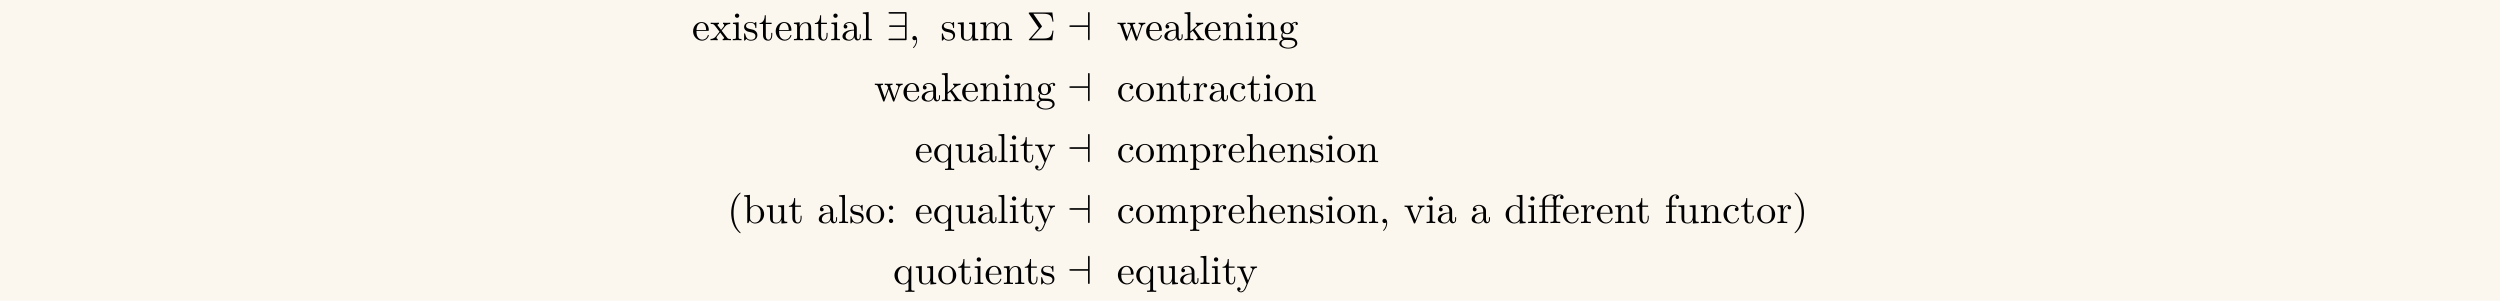 <?xml version='1.0' encoding='UTF-8'?>
<!-- This file was generated by dvisvgm 3.2.2 -->
<svg version='1.1' xmlns='http://www.w3.org/2000/svg' xmlns:xlink='http://www.w3.org/1999/xlink' width='613pt' height='73.727pt' viewBox='-.5 -73.227 613 73.727'>
<defs>
<path id='g16-6' d='m3.706-3.248c.09-.1 .09-.139 .09-.159c0-.05-.04-.1-.07-.139l-2.042-2.949h2.301c1.684 0 2.182 .359 2.391 1.933h.249l-.279-2.242h-5.529c-.239 0-.259 0-.259 .229l2.481 3.606l-2.371 2.7c-.1 .11-.1 .13-.1 .159c0 .11 .1 .11 .249 .11h5.529l.279-2.351h-.249c-.179 1.664-.857 1.933-2.421 1.933h-2.75l2.501-2.829z'/>
<path id='g13-59' d='m2.022-.01c0-.658-.249-1.046-.638-1.046c-.329 0-.528 .249-.528 .528c0 .269 .199 .528 .528 .528c.12 0 .249-.04 .349-.13c.03-.02 .04-.03 .05-.03s.02 .01 .02 .149c0 .737-.349 1.335-.677 1.664c-.11 .11-.11 .13-.11 .159c0 .07 .05 .11 .1 .11c.11 0 .907-.767 .907-1.933z'/>
<path id='g11-57' d='m4.981-6.555c0-.329-.03-.359-.349-.359h-3.736c-.169 0-.349 0-.349 .199s.179 .199 .349 .199h3.686v2.859h-3.547c-.169 0-.349 0-.349 .199s.179 .199 .349 .199h3.547v2.859h-3.686c-.169 0-.349 0-.349 .199s.179 .199 .349 .199h3.736c.319 0 .349-.03 .349-.359v-6.197z'/>
<path id='g11-97' d='m5.529-6.555c0-.179 0-.359-.199-.359s-.199 .209-.199 .359v2.899h-4.224c-.149 0-.359 0-.359 .199s.209 .199 .359 .199h4.224v2.899c0 .149 0 .359 .199 .359s.199-.179 .199-.359v-6.197z'/>
<path id='g10-27' d='m6.257-6.326c0-.359-.349-.697-.907-.697c-.588 0-1.026 .379-1.076 .418c-.289-.369-.847-.418-1.116-.418c-.946 0-2.102 .518-2.102 1.594v1.136h-.787v.309h.787v3.228c0 .448-.11 .448-.777 .448v.309l1.106-.03l1.106 .03v-.309c-.667 0-.777 0-.777-.448v-3.228h2.092v3.228c0 .448-.11 .448-.777 .448v.309l1.136-.03c.399 0 .867 0 1.265 .03v-.309h-.209c-.737 0-.757-.11-.757-.468v-3.208h1.146v-.309h-1.176v-1.156c0-.887 .478-1.355 .927-1.355c.03 0 .179 0 .329 .07c-.12 .04-.299 .169-.299 .418c0 .229 .159 .428 .428 .428c.289 0 .438-.199 .438-.438zm-2.341-.289c-.159 .03-.359 .159-.359 .438c0 .06 .01 .309 .279 .399c-.03 .13-.03 .219-.03 .339v1.146h-2.122v-1.126c0-.966 .817-1.385 1.465-1.385c.488 0 .767 .189 .767 .189z'/>
<path id='g10-40' d='m3.298 2.391c0-.03 0-.05-.169-.219c-1.245-1.255-1.564-3.138-1.564-4.663c0-1.733 .379-3.467 1.604-4.712c.13-.12 .13-.139 .13-.169c0-.07-.04-.1-.1-.1c-.1 0-.996 .677-1.584 1.943c-.508 1.096-.628 2.202-.628 3.039c0 .777 .11 1.983 .658 3.108c.598 1.225 1.455 1.873 1.554 1.873c.06 0 .1-.03 .1-.1z'/>
<path id='g10-41' d='m2.879-2.491c0-.777-.11-1.983-.658-3.108c-.598-1.225-1.455-1.873-1.554-1.873c-.06 0-.1 .04-.1 .1c0 .03 0 .05 .189 .229c.976 .986 1.544 2.57 1.544 4.653c0 1.704-.369 3.457-1.604 4.712c-.13 .12-.13 .139-.13 .169c0 .06 .04 .1 .1 .1c.1 0 .996-.677 1.584-1.943c.508-1.096 .628-2.202 .628-3.039z'/>
<path id='g10-44' d='m2.022-.01c0-.638-.239-1.046-.638-1.046c-.349 0-.528 .269-.528 .528s.169 .528 .528 .528c.149 0 .289-.06 .399-.159c.02 .787-.259 1.395-.697 1.863c-.06 .06-.07 .07-.07 .11c0 .07 .05 .11 .1 .11c.12 0 .907-.787 .907-1.933z'/>
<path id='g10-58' d='m1.913-3.766c0-.289-.239-.528-.528-.528s-.528 .239-.528 .528s.239 .528 .528 .528s.528-.239 .528-.528zm0 3.238c0-.289-.239-.528-.528-.528s-.528 .239-.528 .528s.239 .528 .528 .528s.528-.239 .528-.528z'/>
<path id='g10-97' d='m4.812-.887v-.558h-.249v.558c0 .578-.249 .638-.359 .638c-.329 0-.369-.448-.369-.498v-1.993c0-.418 0-.807-.359-1.176c-.389-.389-.887-.548-1.365-.548c-.817 0-1.504 .468-1.504 1.126c0 .299 .199 .468 .458 .468c.279 0 .458-.199 .458-.458c0-.12-.05-.448-.508-.458c.269-.349 .757-.458 1.076-.458c.488 0 1.056 .389 1.056 1.275v.369c-.508 .03-1.205 .06-1.833 .359c-.747 .339-.996 .857-.996 1.295c0 .807 .966 1.056 1.594 1.056c.658 0 1.116-.399 1.305-.867c.04 .399 .309 .817 .777 .817c.209 0 .817-.139 .817-.946zm-1.664-.508c0 .946-.717 1.285-1.166 1.285c-.488 0-.897-.349-.897-.847c0-.548 .418-1.375 2.062-1.435v.996z'/>
<path id='g10-98' d='m5.191-2.152c0-1.265-.976-2.252-2.112-2.252c-.777 0-1.205 .468-1.365 .648v-3.158l-1.435 .11v.309c.697 0 .777 .07 .777 .558v5.938h.249l.359-.618c.149 .229 .568 .727 1.305 .727c1.186 0 2.222-.976 2.222-2.262zm-.827-.01c0 .369-.02 .966-.309 1.415c-.209 .309-.588 .638-1.126 .638c-.448 0-.807-.239-1.046-.608c-.139-.209-.139-.239-.139-.418v-2.052c0-.189 0-.199 .11-.359c.389-.558 .936-.638 1.176-.638c.448 0 .807 .259 1.046 .638c.259 .408 .289 .976 .289 1.385z'/>
<path id='g10-99' d='m4.134-1.186c0-.1-.1-.1-.13-.1c-.09 0-.11 .04-.13 .1c-.289 .927-.936 1.046-1.305 1.046c-.528 0-1.405-.428-1.405-2.032c0-1.624 .817-2.042 1.345-2.042c.09 0 .717 .01 1.066 .369c-.408 .03-.468 .329-.468 .458c0 .259 .179 .458 .458 .458c.259 0 .458-.169 .458-.468c0-.677-.757-1.066-1.524-1.066c-1.245 0-2.162 1.076-2.162 2.311c0 1.275 .986 2.262 2.142 2.262c1.335 0 1.654-1.196 1.654-1.295z'/>
<path id='g10-100' d='m5.25 0v-.309c-.697 0-.777-.07-.777-.558v-6.047l-1.435 .11v.309c.697 0 .777 .07 .777 .558v2.152c-.289-.359-.717-.618-1.255-.618c-1.176 0-2.222 .976-2.222 2.262c0 1.265 .976 2.252 2.112 2.252c.638 0 1.086-.339 1.335-.658v.658l1.465-.11zm-1.465-1.176c0 .179 0 .199-.11 .369c-.299 .478-.747 .697-1.176 .697c-.448 0-.807-.259-1.046-.638c-.259-.408-.289-.976-.289-1.385c0-.369 .02-.966 .309-1.415c.209-.309 .588-.638 1.126-.638c.349 0 .767 .149 1.076 .598c.11 .169 .11 .189 .11 .369v2.042z'/>
<path id='g10-101' d='m4.134-1.186c0-.1-.08-.12-.13-.12c-.09 0-.11 .06-.13 .139c-.349 1.026-1.245 1.026-1.345 1.026c-.498 0-.897-.299-1.126-.667c-.299-.478-.299-1.136-.299-1.494h2.78c.219 0 .249 0 .249-.209c0-.986-.538-1.953-1.783-1.953c-1.156 0-2.072 1.026-2.072 2.271c0 1.335 1.046 2.301 2.192 2.301c1.215 0 1.664-1.106 1.664-1.295zm-.658-1.325h-2.361c.06-1.484 .897-1.733 1.235-1.733c1.026 0 1.126 1.345 1.126 1.733z'/>
<path id='g10-102' d='m3.557-6.326c0-.369-.369-.697-.897-.697c-.697 0-1.544 .528-1.544 1.584v1.146h-.787v.309h.787v3.228c0 .448-.11 .448-.777 .448v.309l1.136-.03c.399 0 .867 0 1.265 .03v-.309h-.209c-.737 0-.757-.11-.757-.468v-3.208h1.136v-.309h-1.166v-1.156c0-.877 .478-1.355 .917-1.355c.03 0 .179 0 .329 .07c-.12 .04-.299 .169-.299 .418c0 .229 .159 .428 .428 .428c.289 0 .438-.199 .438-.438z'/>
<path id='g10-103' d='m4.832-4.025c0-.169-.12-.488-.508-.488c-.199 0-.638 .06-1.056 .468c-.418-.329-.837-.359-1.056-.359c-.927 0-1.614 .687-1.614 1.455c0 .438 .219 .817 .468 1.026c-.13 .149-.309 .478-.309 .827c0 .309 .13 .687 .438 .887c-.598 .169-.917 .598-.917 .996c0 .717 .986 1.265 2.202 1.265c1.176 0 2.212-.508 2.212-1.285c0-.349-.139-.857-.648-1.136c-.528-.279-1.106-.279-1.714-.279c-.249 0-.677 0-.747-.01c-.319-.04-.528-.349-.528-.667c0-.04 0-.269 .169-.468c.389 .279 .797 .309 .986 .309c.927 0 1.614-.687 1.614-1.455c0-.369-.159-.737-.408-.966c.359-.339 .717-.389 .897-.389c0 0 .07 0 .1 .01c-.11 .04-.159 .149-.159 .269c0 .169 .13 .289 .289 .289c.1 0 .289-.07 .289-.299zm-1.753 1.076c0 .269-.01 .588-.159 .837c-.08 .12-.309 .399-.707 .399c-.867 0-.867-.996-.867-1.225c0-.269 .01-.588 .159-.837c.08-.12 .309-.399 .707-.399c.867 0 .867 .996 .867 1.225zm1.096 3.736c0 .538-.707 1.036-1.684 1.036c-1.006 0-1.694-.508-1.694-1.036c0-.458 .379-.827 .817-.857h.588c.857 0 1.973 0 1.973 .857z'/>
<path id='g10-104' d='m5.33 0v-.309c-.518 0-.767 0-.777-.299v-1.903c0-.857 0-1.166-.309-1.524c-.139-.169-.468-.369-1.046-.369c-.837 0-1.275 .598-1.435 .956h-.01v-3.467l-1.435 .11v.309c.697 0 .777 .07 .777 .558v5.181c0 .448-.11 .448-.777 .448v.309l1.126-.03l1.116 .03v-.309c-.667 0-.777 0-.777-.448v-1.833c0-1.036 .707-1.594 1.345-1.594c.628 0 .737 .538 .737 1.106v2.321c0 .448-.11 .448-.777 .448v.309l1.126-.03l1.116 .03z'/>
<path id='g10-105' d='m2.461 0v-.309c-.658 0-.697-.05-.697-.438v-3.656l-1.395 .11v.309c.648 0 .737 .06 .737 .548v2.68c0 .448-.11 .448-.777 .448v.309l1.096-.03c.349 0 .697 .02 1.036 .03zm-.548-6.017c0-.269-.229-.528-.528-.528c-.339 0-.538 .279-.538 .528c0 .269 .229 .528 .528 .528c.339 0 .538-.279 .538-.528z'/>
<path id='g10-107' d='m5.091 0v-.309c-.369 0-.588 0-.966-.528l-1.265-1.783c-.01-.02-.06-.08-.06-.11c0-.04 .707-.638 .807-.717c.628-.508 1.046-.528 1.255-.538v-.309c-.289 .03-.418 .03-.697 .03c-.359 0-.976-.02-1.116-.03v.309c.189 .01 .289 .12 .289 .249c0 .199-.139 .319-.219 .389l-1.405 1.215v-4.782l-1.435 .11v.309c.697 0 .777 .07 .777 .558v5.181c0 .448-.11 .448-.777 .448v.309l1.086-.03l1.096 .03v-.309c-.667 0-.777 0-.777-.448v-1.026l.638-.548c.767 1.056 1.186 1.614 1.186 1.793c0 .189-.169 .229-.359 .229v.309l1.076-.03c.289 0 .578 .01 .867 .03z'/>
<path id='g10-108' d='m2.54 0v-.309c-.667 0-.777 0-.777-.448v-6.157l-1.435 .11v.309c.697 0 .777 .07 .777 .558v5.181c0 .448-.11 .448-.777 .448v.309l1.106-.03l1.106 .03z'/>
<path id='g10-109' d='m8.1 0v-.309c-.518 0-.767 0-.777-.299v-1.903c0-.857 0-1.166-.309-1.524c-.139-.169-.468-.369-1.046-.369c-.837 0-1.275 .598-1.445 .976c-.139-.867-.877-.976-1.325-.976c-.727 0-1.196 .428-1.474 1.046v-1.046l-1.405 .11v.309c.697 0 .777 .07 .777 .558v2.67c0 .448-.11 .448-.777 .448v.309l1.126-.03l1.116 .03v-.309c-.667 0-.777 0-.777-.448v-1.833c0-1.036 .707-1.594 1.345-1.594c.628 0 .737 .538 .737 1.106v2.321c0 .448-.11 .448-.777 .448v.309l1.126-.03l1.116 .03v-.309c-.667 0-.777 0-.777-.448v-1.833c0-1.036 .707-1.594 1.345-1.594c.628 0 .737 .538 .737 1.106v2.321c0 .448-.11 .448-.777 .448v.309l1.126-.03l1.116 .03z'/>
<path id='g10-110' d='m5.33 0v-.309c-.518 0-.767 0-.777-.299v-1.903c0-.857 0-1.166-.309-1.524c-.139-.169-.468-.369-1.046-.369c-.727 0-1.196 .428-1.474 1.046v-1.046l-1.405 .11v.309c.697 0 .777 .07 .777 .558v2.67c0 .448-.11 .448-.777 .448v.309l1.126-.03l1.116 .03v-.309c-.667 0-.777 0-.777-.448v-1.833c0-1.036 .707-1.594 1.345-1.594c.628 0 .737 .538 .737 1.106v2.321c0 .448-.11 .448-.777 .448v.309l1.126-.03l1.116 .03z'/>
<path id='g10-111' d='m4.692-2.132c0-1.275-.996-2.331-2.202-2.331c-1.245 0-2.212 1.086-2.212 2.331c0 1.285 1.036 2.242 2.202 2.242c1.205 0 2.212-.976 2.212-2.242zm-.827-.08c0 .359 0 .897-.219 1.335c-.219 .448-.658 .737-1.156 .737c-.428 0-.867-.209-1.136-.667c-.249-.438-.249-1.046-.249-1.405c0-.389 0-.927 .239-1.365c.269-.458 .737-.667 1.136-.667c.438 0 .867 .219 1.126 .648s.259 1.006 .259 1.385z'/>
<path id='g10-112' d='m5.191-2.152c0-1.265-.966-2.252-2.082-2.252c-.777 0-1.196 .438-1.395 .658v-.658l-1.435 .11v.309c.707 0 .777 .06 .777 .498v4.663c0 .448-.11 .448-.777 .448v.309l1.116-.03l1.126 .03v-.309c-.667 0-.777 0-.777-.448v-1.674v-.09c.05 .159 .468 .697 1.225 .697c1.186 0 2.222-.976 2.222-2.262zm-.827 0c0 1.205-.697 2.042-1.435 2.042c-.399 0-.777-.199-1.046-.608c-.139-.209-.139-.219-.139-.418v-2.222c.289-.508 .777-.797 1.285-.797c.727 0 1.335 .877 1.335 2.002z'/>
<path id='g10-113' d='m5.25 1.933v-.309c-.667 0-.777 0-.777-.448v-5.579h-.219l-.379 .907c-.13-.279-.538-.907-1.335-.907c-1.156 0-2.202 .966-2.202 2.262c0 1.245 .966 2.252 2.122 2.252c.697 0 1.106-.428 1.325-.717v1.783c0 .448-.11 .448-.777 .448v.309l1.116-.03l1.126 .03zm-1.435-3.288c0 .319-.179 .598-.399 .837c-.13 .139-.448 .408-.917 .408c-.727 0-1.335-.887-1.335-2.032c0-1.186 .697-2.012 1.435-2.012c.797 0 1.215 .867 1.215 1.395v1.405z'/>
<path id='g10-114' d='m3.626-3.796c0-.319-.309-.608-.737-.608c-.727 0-1.086 .667-1.225 1.096v-1.096l-1.385 .11v.309c.697 0 .777 .07 .777 .558v2.67c0 .448-.11 .448-.777 .448v.309l1.136-.03c.399 0 .867 0 1.265 .03v-.309h-.209c-.737 0-.757-.11-.757-.468v-1.534c0-.986 .418-1.873 1.176-1.873c.07 0 .09 0 .11 .01c-.03 .01-.229 .13-.229 .389c0 .279 .209 .428 .428 .428c.179 0 .428-.12 .428-.438z'/>
<path id='g10-115' d='m3.587-1.275c0-.528-.299-.827-.418-.946c-.329-.319-.717-.399-1.136-.478c-.558-.11-1.225-.239-1.225-.817c0-.349 .259-.757 1.116-.757c1.096 0 1.146 .897 1.166 1.205c.01 .09 .12 .09 .12 .09c.13 0 .13-.05 .13-.239v-1.006c0-.169 0-.239-.11-.239c-.05 0-.07 0-.199 .12c-.03 .04-.13 .13-.169 .159c-.379-.279-.787-.279-.936-.279c-1.215 0-1.594 .667-1.594 1.225c0 .349 .159 .628 .428 .847c.319 .259 .598 .319 1.315 .458c.219 .04 1.036 .199 1.036 .917c0 .508-.349 .907-1.126 .907c-.837 0-1.196-.568-1.385-1.415c-.03-.13-.04-.169-.139-.169c-.13 0-.13 .07-.13 .249v1.315c0 .169 0 .239 .11 .239c.05 0 .06-.01 .249-.199c.02-.02 .02-.04 .199-.229c.438 .418 .887 .428 1.096 .428c1.146 0 1.604-.667 1.604-1.385z'/>
<path id='g10-116' d='m3.308-1.235v-.568h-.249v.548c0 .737-.299 1.116-.667 1.116c-.667 0-.667-.907-.667-1.076v-2.77h1.425v-.309h-1.425v-1.833h-.249c-.01 .817-.309 1.883-1.285 1.923v.219h.847v2.75c0 1.225 .927 1.345 1.285 1.345c.707 0 .986-.707 .986-1.345z'/>
<path id='g10-117' d='m5.33 0v-.309c-.697 0-.777-.07-.777-.558v-3.537l-1.465 .11v.309c.697 0 .777 .07 .777 .558v1.773c0 .867-.478 1.544-1.205 1.544c-.837 0-.877-.468-.877-.986v-3.308l-1.465 .11v.309c.777 0 .777 .03 .777 .917v1.494c0 .777 0 1.684 1.514 1.684c.558 0 .996-.279 1.285-.897v.897l1.435-.11z'/>
<path id='g10-118' d='m5.061-3.985v-.309c-.229 .02-.518 .03-.747 .03l-.867-.03v.309c.369 .01 .478 .239 .478 .428c0 .09-.02 .13-.06 .239l-1.016 2.54l-1.116-2.78c-.06-.13-.06-.169-.06-.169c0-.259 .389-.259 .568-.259v-.309l-1.086 .03c-.269 0-.667-.01-.966-.03v.309c.628 0 .667 .06 .797 .369l1.435 3.537c.06 .139 .08 .189 .209 .189s.169-.09 .209-.189l1.305-3.238c.09-.229 .259-.658 .917-.667z'/>
<path id='g10-119' d='m7.004-3.985v-.309c-.219 .02-.508 .03-.727 .03l-.927-.03v.309c.359 .01 .578 .189 .578 .478c0 .06 0 .08-.05 .209l-.907 2.55l-.986-2.78c-.04-.12-.05-.139-.05-.189c0-.269 .389-.269 .588-.269v-.309l-1.036 .03c-.299 0-.588-.01-.887-.03v.309c.369 0 .528 .02 .628 .149c.05 .06 .159 .359 .229 .548l-.857 2.411l-.946-2.66c-.05-.12-.05-.139-.05-.179c0-.269 .389-.269 .588-.269v-.309l-1.086 .03l-.927-.03v.309c.498 0 .618 .03 .737 .349l1.255 3.527c.05 .139 .08 .219 .209 .219s.149-.06 .199-.199l1.006-2.819l1.016 2.829c.04 .11 .07 .189 .199 .189s.159-.09 .199-.189l1.166-3.268c.179-.498 .488-.628 .837-.638z'/>
<path id='g10-120' d='m5.141 0v-.309c-.538 0-.717-.02-.946-.309l-1.335-1.724c.299-.379 .677-.867 .917-1.126c.309-.359 .717-.508 1.186-.518v-.309c-.259 .02-.558 .03-.817 .03c-.299 0-.827-.02-.956-.03v.309c.209 .02 .289 .149 .289 .309s-.1 .289-.149 .349l-.618 .777l-.777-1.006c-.09-.1-.09-.12-.09-.179c0-.149 .149-.239 .349-.249v-.309l-1.076 .03c-.209 0-.677-.01-.946-.03v.309c.697 0 .707 .01 1.176 .608l.986 1.285c-.468 .598-.468 .618-.936 1.186c-.478 .578-1.066 .598-1.275 .598v.309c.259-.02 .568-.03 .827-.03l.946 .03v-.309c-.219-.03-.289-.159-.289-.309c0-.219 .289-.548 .897-1.265l.757 .996c.08 .11 .209 .269 .209 .329c0 .09-.09 .239-.359 .249v.309l1.076-.03c.269 0 .658 .01 .956 .03z'/>
<path id='g10-121' d='m5.061-3.985v-.309c-.229 .02-.518 .03-.747 .03l-.867-.03v.309c.309 .01 .468 .179 .468 .428c0 .1-.01 .12-.06 .239l-1.006 2.451l-1.106-2.68c-.04-.1-.06-.139-.06-.179c0-.259 .369-.259 .558-.259v-.309l-1.086 .03c-.269 0-.667-.01-.966-.03v.309c.478 0 .667 0 .807 .349l1.494 3.636l-.249 .588c-.219 .548-.498 1.235-1.136 1.235c-.05 0-.279 0-.468-.179c.309-.04 .389-.259 .389-.418c0-.259-.189-.418-.418-.418c-.199 0-.418 .13-.418 .428c0 .448 .418 .807 .917 .807c.628 0 1.036-.568 1.275-1.136l1.753-4.254c.259-.628 .767-.638 .927-.638z'/>
</defs>
<g id='page831'>
<rect x='-.5' y='-73.227' width='613' height='73.727' fill='#fbf7ef'/>
<g fill='currentColor'>
<use x='169.166' y='-63.362' xlink:href='#g10-101'/>
<use x='173.594' y='-63.362' xlink:href='#g10-120'/>
<use x='178.852' y='-63.362' xlink:href='#g10-105'/>
<use x='181.62' y='-63.362' xlink:href='#g10-115'/>
<use x='185.549' y='-63.362' xlink:href='#g10-116'/>
<use x='189.424' y='-63.362' xlink:href='#g10-101'/>
<use x='193.852' y='-63.362' xlink:href='#g10-110'/>
<use x='199.11' y='-63.362' xlink:href='#g10-116'/>
<use x='202.984' y='-63.362' xlink:href='#g10-105'/>
<use x='205.752' y='-63.362' xlink:href='#g10-97'/>
<use x='210.733' y='-63.362' xlink:href='#g10-108'/>
<use x='216.821' y='-63.362' xlink:href='#g11-57'/>
<use x='222.356' y='-63.362' xlink:href='#g13-59'/>
<use x='230.105' y='-63.362' xlink:href='#g10-115'/>
<use x='234.034' y='-63.362' xlink:href='#g10-117'/>
<use x='239.569' y='-63.362' xlink:href='#g10-109'/>
<use x='251.192' y='-63.362' xlink:href='#g16-6'/>
<use x='261.155' y='-63.362' xlink:href='#g11-97'/>
<use x='273.331' y='-63.362' xlink:href='#g10-119'/>
<use x='280.249' y='-63.362' xlink:href='#g10-101'/>
<use x='284.677' y='-63.362' xlink:href='#g10-97'/>
<use x='289.659' y='-63.362' xlink:href='#g10-107'/>
<use x='294.64' y='-63.362' xlink:href='#g10-101'/>
<use x='299.068' y='-63.362' xlink:href='#g10-110'/>
<use x='304.603' y='-63.362' xlink:href='#g10-105'/>
<use x='307.37' y='-63.362' xlink:href='#g10-110'/>
<use x='312.905' y='-63.362' xlink:href='#g10-103'/>
<use x='213.832' y='-48.418' xlink:href='#g10-119'/>
<use x='220.75' y='-48.418' xlink:href='#g10-101'/>
<use x='225.178' y='-48.418' xlink:href='#g10-97'/>
<use x='230.16' y='-48.418' xlink:href='#g10-107'/>
<use x='235.141' y='-48.418' xlink:href='#g10-101'/>
<use x='239.569' y='-48.418' xlink:href='#g10-110'/>
<use x='245.104' y='-48.418' xlink:href='#g10-105'/>
<use x='247.871' y='-48.418' xlink:href='#g10-110'/>
<use x='253.406' y='-48.418' xlink:href='#g10-103'/>
<use x='261.155' y='-48.418' xlink:href='#g11-97'/>
<use x='273.331' y='-48.418' xlink:href='#g10-99'/>
<use x='277.759' y='-48.418' xlink:href='#g10-111'/>
<use x='282.74' y='-48.418' xlink:href='#g10-110'/>
<use x='287.998' y='-48.418' xlink:href='#g10-116'/>
<use x='291.873' y='-48.418' xlink:href='#g10-114'/>
<use x='295.775' y='-48.418' xlink:href='#g10-97'/>
<use x='300.756' y='-48.418' xlink:href='#g10-99'/>
<use x='305.184' y='-48.418' xlink:href='#g10-116'/>
<use x='309.058' y='-48.418' xlink:href='#g10-105'/>
<use x='311.826' y='-48.418' xlink:href='#g10-111'/>
<use x='316.807' y='-48.418' xlink:href='#g10-110'/>
<use x='223.794' y='-33.475' xlink:href='#g10-101'/>
<use x='228.222' y='-33.475' xlink:href='#g10-113'/>
<use x='233.48' y='-33.475' xlink:href='#g10-117'/>
<use x='239.015' y='-33.475' xlink:href='#g10-97'/>
<use x='243.996' y='-33.475' xlink:href='#g10-108'/>
<use x='246.764' y='-33.475' xlink:href='#g10-105'/>
<use x='249.531' y='-33.475' xlink:href='#g10-116'/>
<use x='253.129' y='-33.475' xlink:href='#g10-121'/>
<use x='261.155' y='-33.475' xlink:href='#g11-97'/>
<use x='273.331' y='-33.475' xlink:href='#g10-99'/>
<use x='277.759' y='-33.475' xlink:href='#g10-111'/>
<use x='282.74' y='-33.475' xlink:href='#g10-109'/>
<use x='291.042' y='-33.475' xlink:href='#g10-112'/>
<use x='296.577' y='-33.475' xlink:href='#g10-114'/>
<use x='300.479' y='-33.475' xlink:href='#g10-101'/>
<use x='304.907' y='-33.475' xlink:href='#g10-104'/>
<use x='310.442' y='-33.475' xlink:href='#g10-101'/>
<use x='314.869' y='-33.475' xlink:href='#g10-110'/>
<use x='320.404' y='-33.475' xlink:href='#g10-115'/>
<use x='324.334' y='-33.475' xlink:href='#g10-105'/>
<use x='327.101' y='-33.475' xlink:href='#g10-111'/>
<use x='332.083' y='-33.475' xlink:href='#g10-110'/>
<use x='177.8' y='-18.531' xlink:href='#g10-40'/>
<use x='181.674' y='-18.531' xlink:href='#g10-98'/>
<use x='187.209' y='-18.531' xlink:href='#g10-117'/>
<use x='192.744' y='-18.531' xlink:href='#g10-116'/>
<use x='199.939' y='-18.531' xlink:href='#g10-97'/>
<use x='204.921' y='-18.531' xlink:href='#g10-108'/>
<use x='207.688' y='-18.531' xlink:href='#g10-115'/>
<use x='211.618' y='-18.531' xlink:href='#g10-111'/>
<use x='216.599' y='-18.531' xlink:href='#g10-58'/>
<use x='223.794' y='-18.531' xlink:href='#g10-101'/>
<use x='228.222' y='-18.531' xlink:href='#g10-113'/>
<use x='233.48' y='-18.531' xlink:href='#g10-117'/>
<use x='239.015' y='-18.531' xlink:href='#g10-97'/>
<use x='243.996' y='-18.531' xlink:href='#g10-108'/>
<use x='246.764' y='-18.531' xlink:href='#g10-105'/>
<use x='249.531' y='-18.531' xlink:href='#g10-116'/>
<use x='253.129' y='-18.531' xlink:href='#g10-121'/>
<use x='261.155' y='-18.531' xlink:href='#g11-97'/>
<use x='273.331' y='-18.531' xlink:href='#g10-99'/>
<use x='277.759' y='-18.531' xlink:href='#g10-111'/>
<use x='282.74' y='-18.531' xlink:href='#g10-109'/>
<use x='291.042' y='-18.531' xlink:href='#g10-112'/>
<use x='296.577' y='-18.531' xlink:href='#g10-114'/>
<use x='300.479' y='-18.531' xlink:href='#g10-101'/>
<use x='304.907' y='-18.531' xlink:href='#g10-104'/>
<use x='310.442' y='-18.531' xlink:href='#g10-101'/>
<use x='314.869' y='-18.531' xlink:href='#g10-110'/>
<use x='320.404' y='-18.531' xlink:href='#g10-115'/>
<use x='324.334' y='-18.531' xlink:href='#g10-105'/>
<use x='327.101' y='-18.531' xlink:href='#g10-111'/>
<use x='332.083' y='-18.531' xlink:href='#g10-110'/>
<use x='337.617' y='-18.531' xlink:href='#g10-44'/>
<use x='343.706' y='-18.531' xlink:href='#g10-118'/>
<use x='348.964' y='-18.531' xlink:href='#g10-105'/>
<use x='351.731' y='-18.531' xlink:href='#g10-97'/>
<use x='360.033' y='-18.531' xlink:href='#g10-97'/>
<use x='368.336' y='-18.531' xlink:href='#g10-100'/>
<use x='373.87' y='-18.531' xlink:href='#g10-105'/>
<use x='376.638' y='-18.531' xlink:href='#g10-27'/>
<use x='382.449' y='-18.531' xlink:href='#g10-101'/>
<use x='386.877' y='-18.531' xlink:href='#g10-114'/>
<use x='390.779' y='-18.531' xlink:href='#g10-101'/>
<use x='395.207' y='-18.531' xlink:href='#g10-110'/>
<use x='400.465' y='-18.531' xlink:href='#g10-116'/>
<use x='407.66' y='-18.531' xlink:href='#g10-102'/>
<use x='410.704' y='-18.531' xlink:href='#g10-117'/>
<use x='416.239' y='-18.531' xlink:href='#g10-110'/>
<use x='421.774' y='-18.531' xlink:href='#g10-99'/>
<use x='426.202' y='-18.531' xlink:href='#g10-116'/>
<use x='430.076' y='-18.531' xlink:href='#g10-111'/>
<use x='435.057' y='-18.531' xlink:href='#g10-114'/>
<use x='438.959' y='-18.531' xlink:href='#g10-41'/>
<use x='218.481' y='-3.587' xlink:href='#g10-113'/>
<use x='223.739' y='-3.587' xlink:href='#g10-117'/>
<use x='229.274' y='-3.587' xlink:href='#g10-111'/>
<use x='234.255' y='-3.587' xlink:href='#g10-116'/>
<use x='238.13' y='-3.587' xlink:href='#g10-105'/>
<use x='240.897' y='-3.587' xlink:href='#g10-101'/>
<use x='245.325' y='-3.587' xlink:href='#g10-110'/>
<use x='250.583' y='-3.587' xlink:href='#g10-116'/>
<use x='254.457' y='-3.587' xlink:href='#g10-115'/>
<use x='261.155' y='-3.587' xlink:href='#g11-97'/>
<use x='273.331' y='-3.587' xlink:href='#g10-101'/>
<use x='277.759' y='-3.587' xlink:href='#g10-113'/>
<use x='283.017' y='-3.587' xlink:href='#g10-117'/>
<use x='288.552' y='-3.587' xlink:href='#g10-97'/>
<use x='293.533' y='-3.587' xlink:href='#g10-108'/>
<use x='296.301' y='-3.587' xlink:href='#g10-105'/>
<use x='299.068' y='-3.587' xlink:href='#g10-116'/>
<use x='302.666' y='-3.587' xlink:href='#g10-121'/>
</g>
</g>
</svg>
